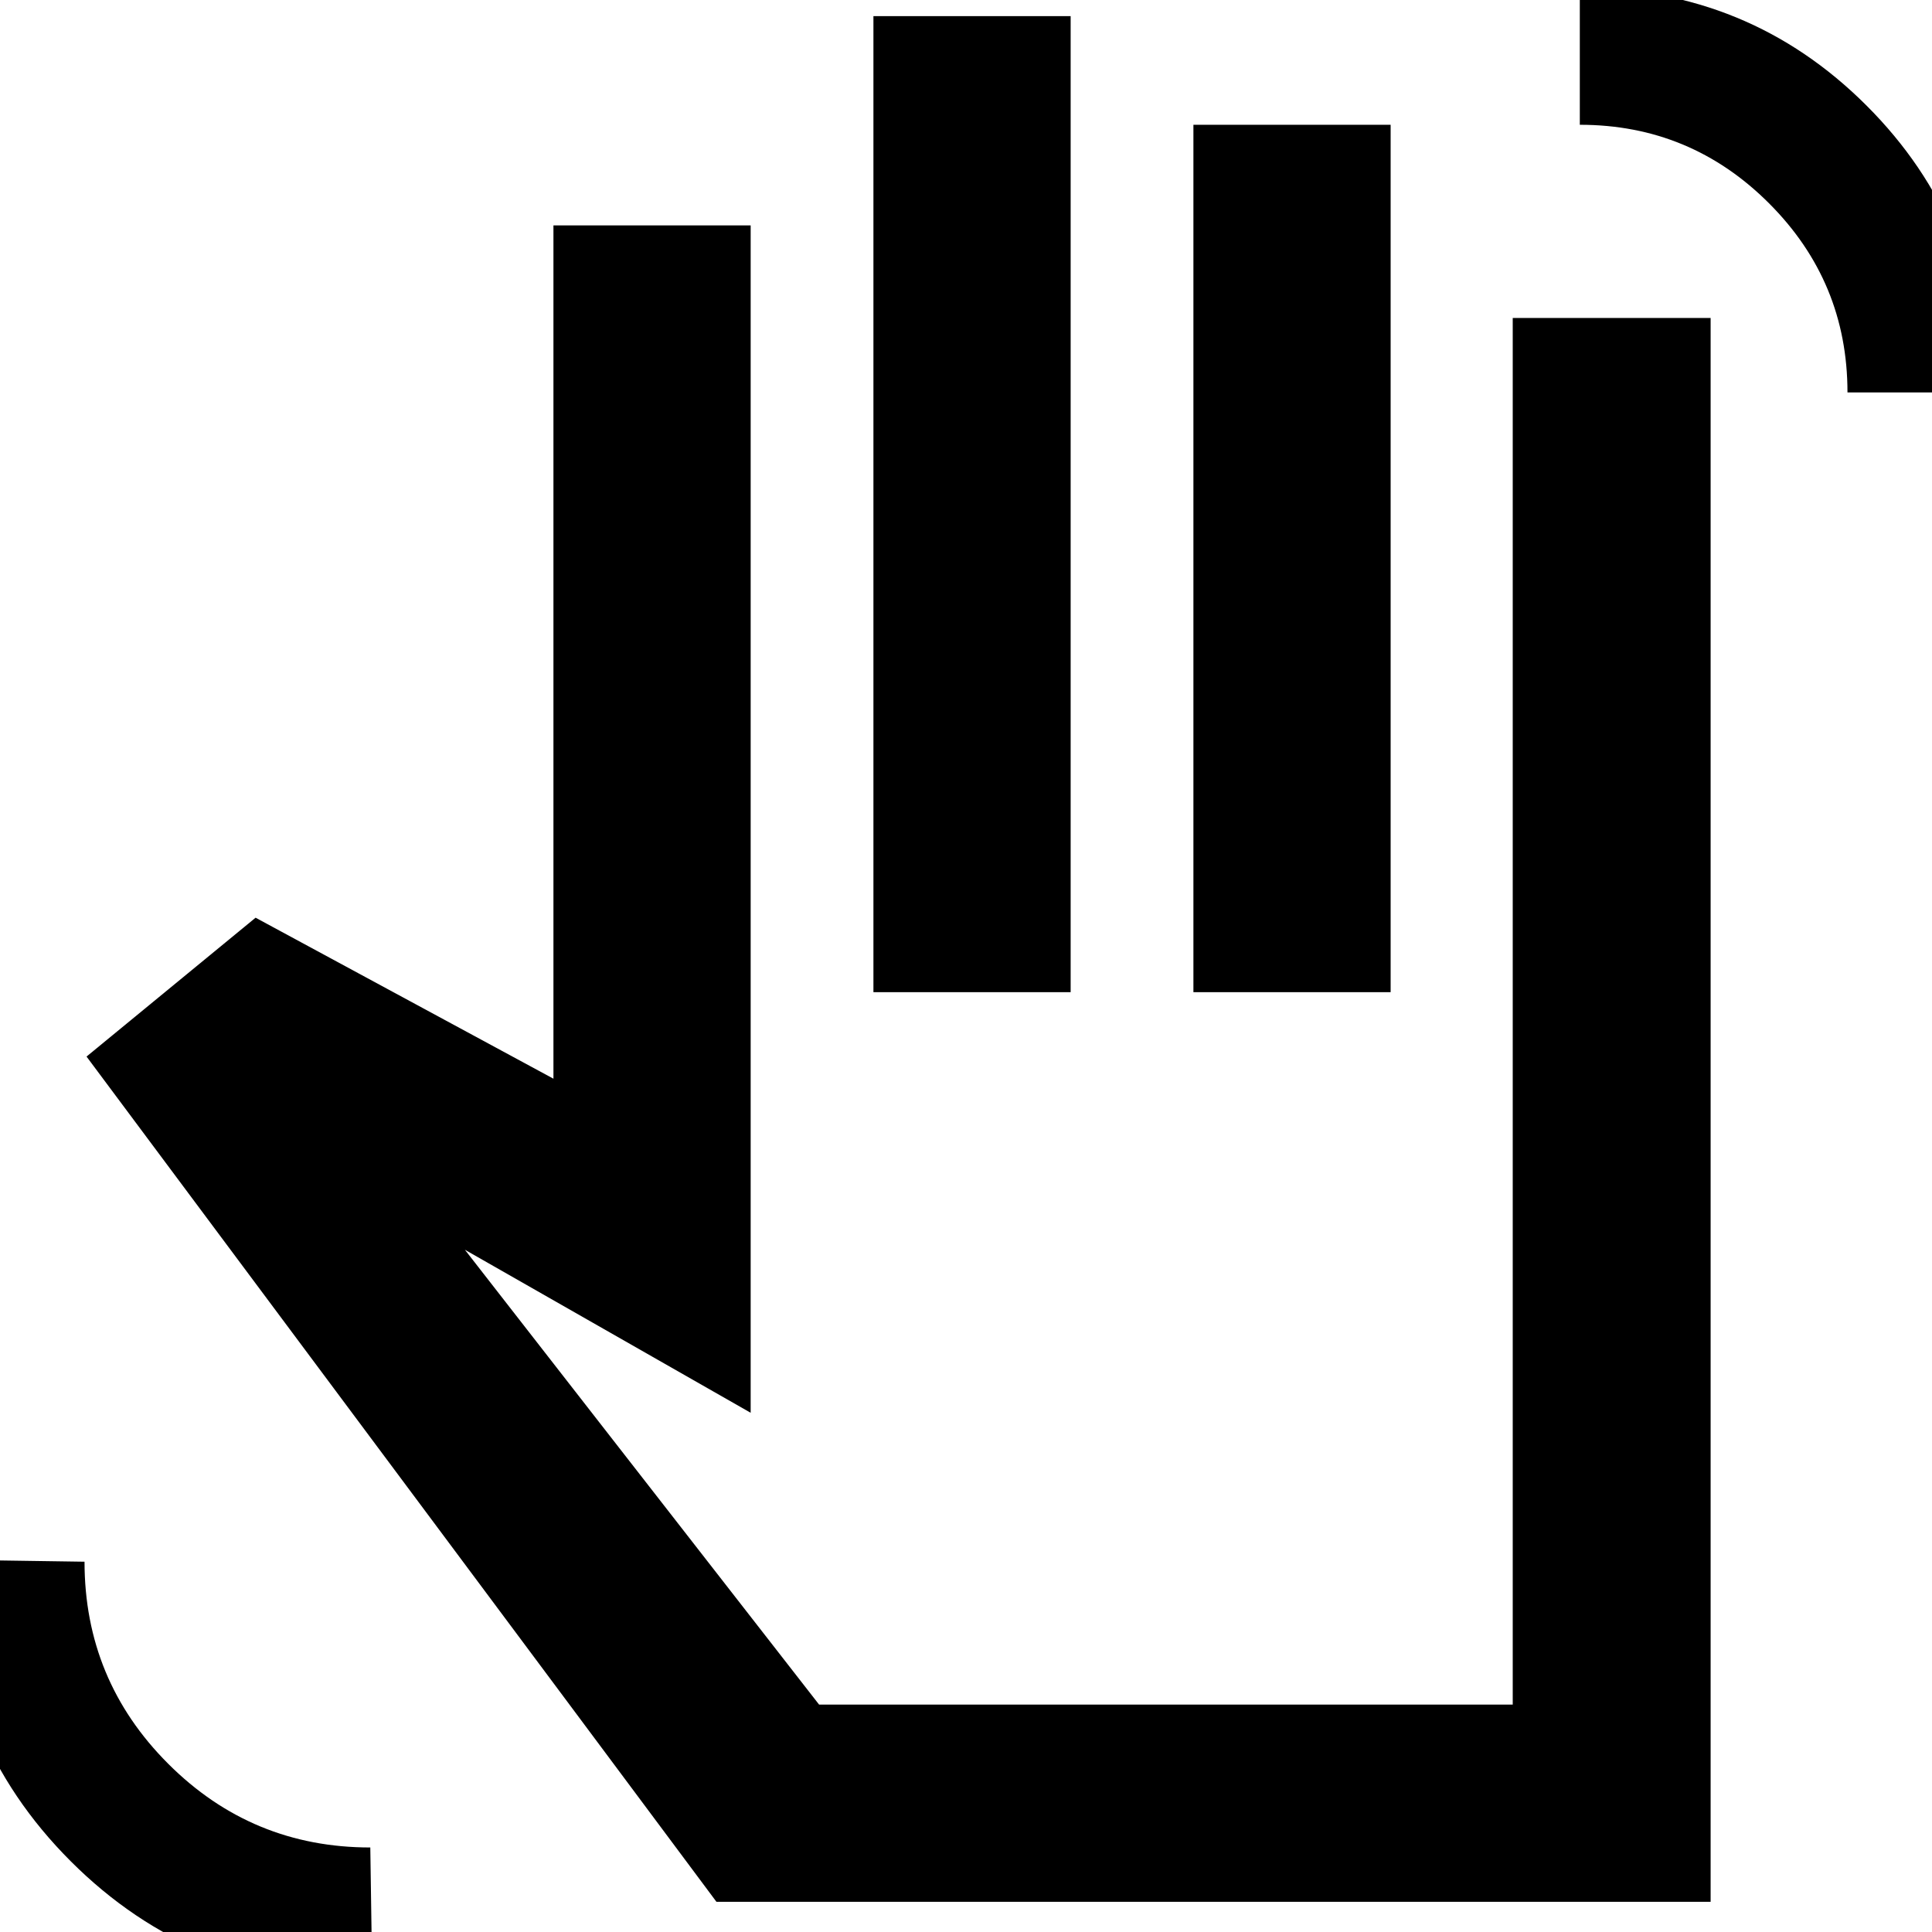 <svg xmlns="http://www.w3.org/2000/svg" height="20" viewBox="0 -960 960 960" width="20"><path d="M918-765q0-55-39-94t-94-39v-68q84 0 142.5 58.486T986-765h-68ZM185 26Q96.3 26 35.15-35.15-26-96.3-26-185l68 1q0 58.829 41.586 100.414Q125.17-42 184-42l1 68Zm171-41L43-435l84-69 148 80v-424h98v590l-142-81 176 226h344.669v-689H850v787H356Zm78-452v-485h98v485h-98Zm159 0v-431h98v431h-98Zm-61 177Z"/></svg>